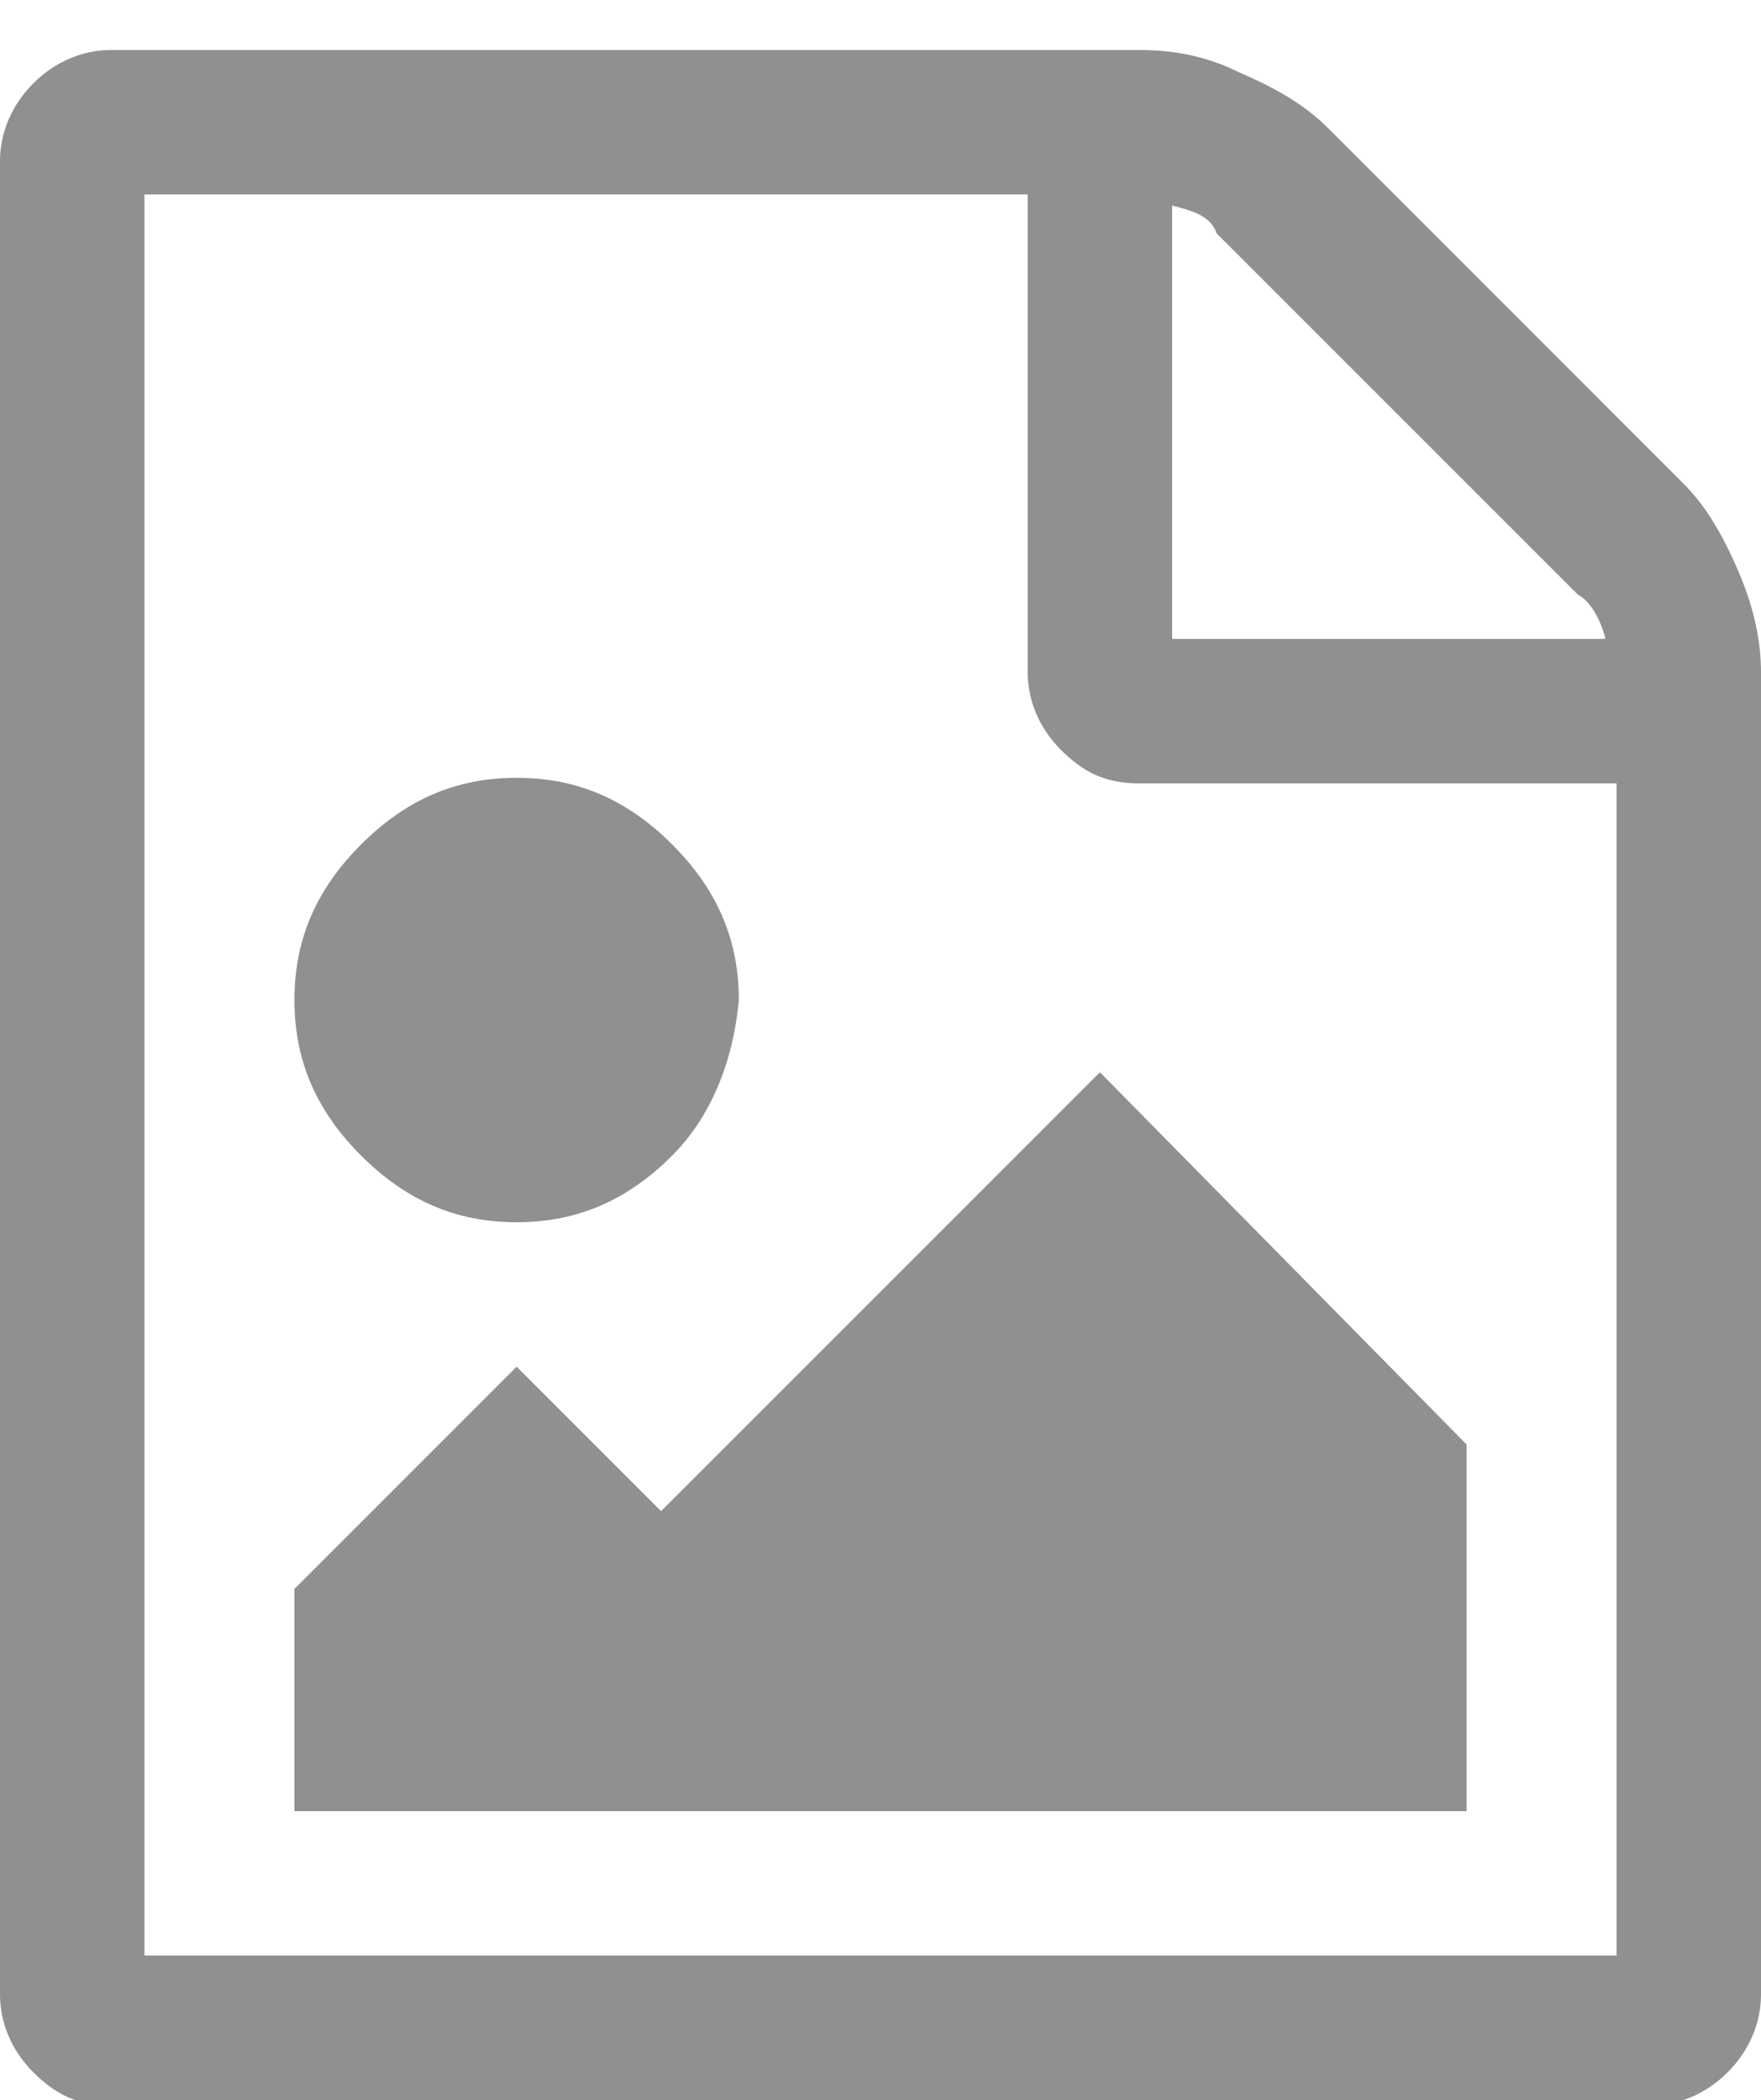 <?xml version="1.0" encoding="utf-8"?>
<!-- Generator: Adobe Illustrator 23.0.1, SVG Export Plug-In . SVG Version: 6.00 Build 0)  -->
<svg version="1.1" id="Layer_1" xmlns="http://www.w3.org/2000/svg" xmlns:xlink="http://www.w3.org/1999/xlink" x="0px" y="0px"
	 viewBox="0 0 31.7 37.8" style="enable-background:new 0 0 31.7 37.8;" xml:space="preserve">
<style type="text/css">
	.st0{enable-background:new    ;}
	.st1{fill:#909090;}
</style>
<title></title>
<desc>Created with Sketch.</desc>
<g id="Company-Documents">
	<g transform="translate(-172, -372)">
		<g class="st0">
			<path class="st1" d="M202.3,380.7c0.4,0.4,0.7,0.9,1,1.6c0.3,0.7,0.4,1.3,0.4,1.8v23.8c0,0.5-0.2,1-0.6,1.4
				c-0.4,0.4-0.9,0.6-1.4,0.6H174c-0.6,0-1-0.2-1.4-0.6c-0.4-0.4-0.6-0.9-0.6-1.4v-33c0-0.5,0.2-1,0.6-1.4c0.4-0.4,0.9-0.6,1.4-0.6
				h18.5c0.6,0,1.2,0.1,1.8,0.4c0.7,0.3,1.2,0.6,1.6,1L202.3,380.7z M201.1,407.2v-21.1h-8.6c-0.6,0-1-0.2-1.4-0.6
				c-0.4-0.4-0.6-0.9-0.6-1.4v-8.6h-15.9v31.7H201.1z M184.1,392.8c-0.8,0.8-1.7,1.2-2.8,1.2c-1.1,0-2-0.4-2.8-1.2s-1.2-1.7-1.2-2.8
				c0-1.1,0.4-2,1.2-2.8c0.8-0.8,1.7-1.2,2.8-1.2c1.1,0,2,0.4,2.8,1.2c0.8,0.8,1.2,1.7,1.2,2.8C185.2,391.1,184.8,392.1,184.1,392.8
				z M198.4,398v6.6h-21.1v-4l4-4l2.6,2.6l7.9-7.9L198.4,398z M193.1,375.7v7.8h7.8c-0.1-0.4-0.3-0.7-0.5-0.8l-6.5-6.5
				C193.8,375.9,193.5,375.8,193.1,375.7z"/>
		</g>
	</g>
</g>
</svg>
